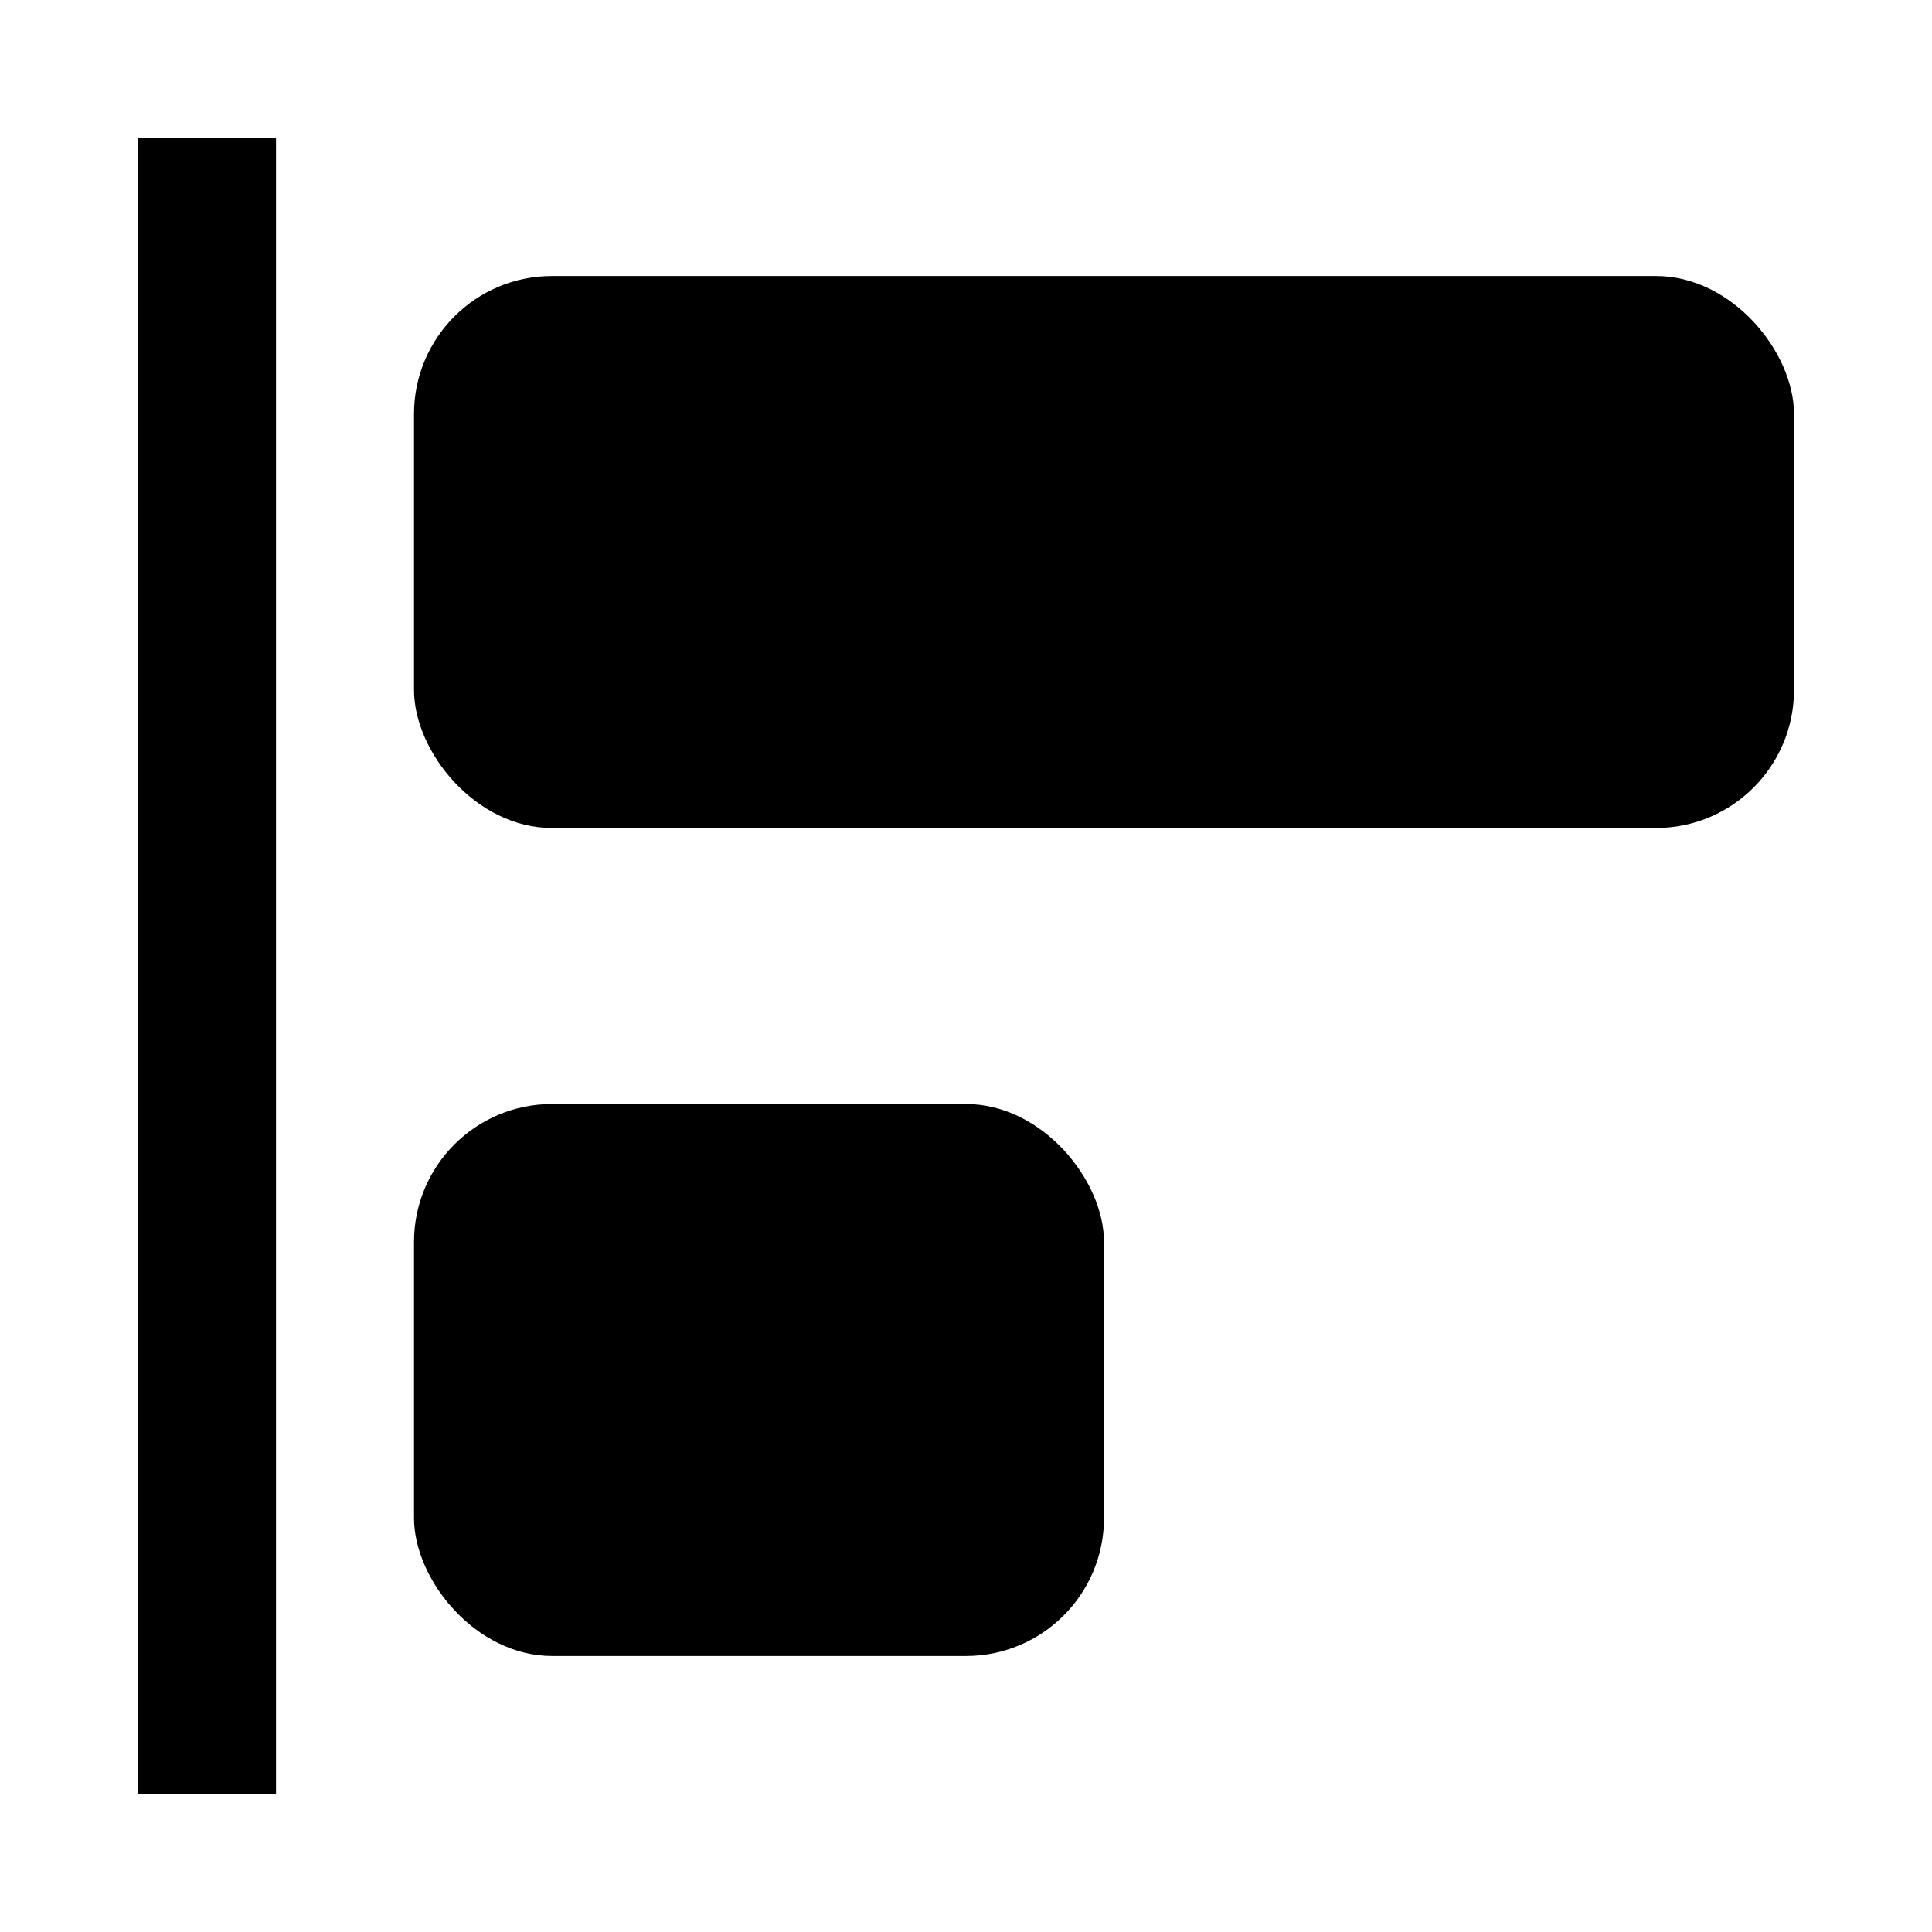 <svg xmlns="http://www.w3.org/2000/svg" viewBox="0 0 14 14" aria-hidden="true">
  <rect x="3" y="2" width="10" height="4" rx="1" class="secondary"></rect>
  <rect x="3" y="8" width="5" height="4" rx="1" class="tertiary"></rect>
  <path d="M1 1h1v12H1z" class="main"></path>
</svg>
